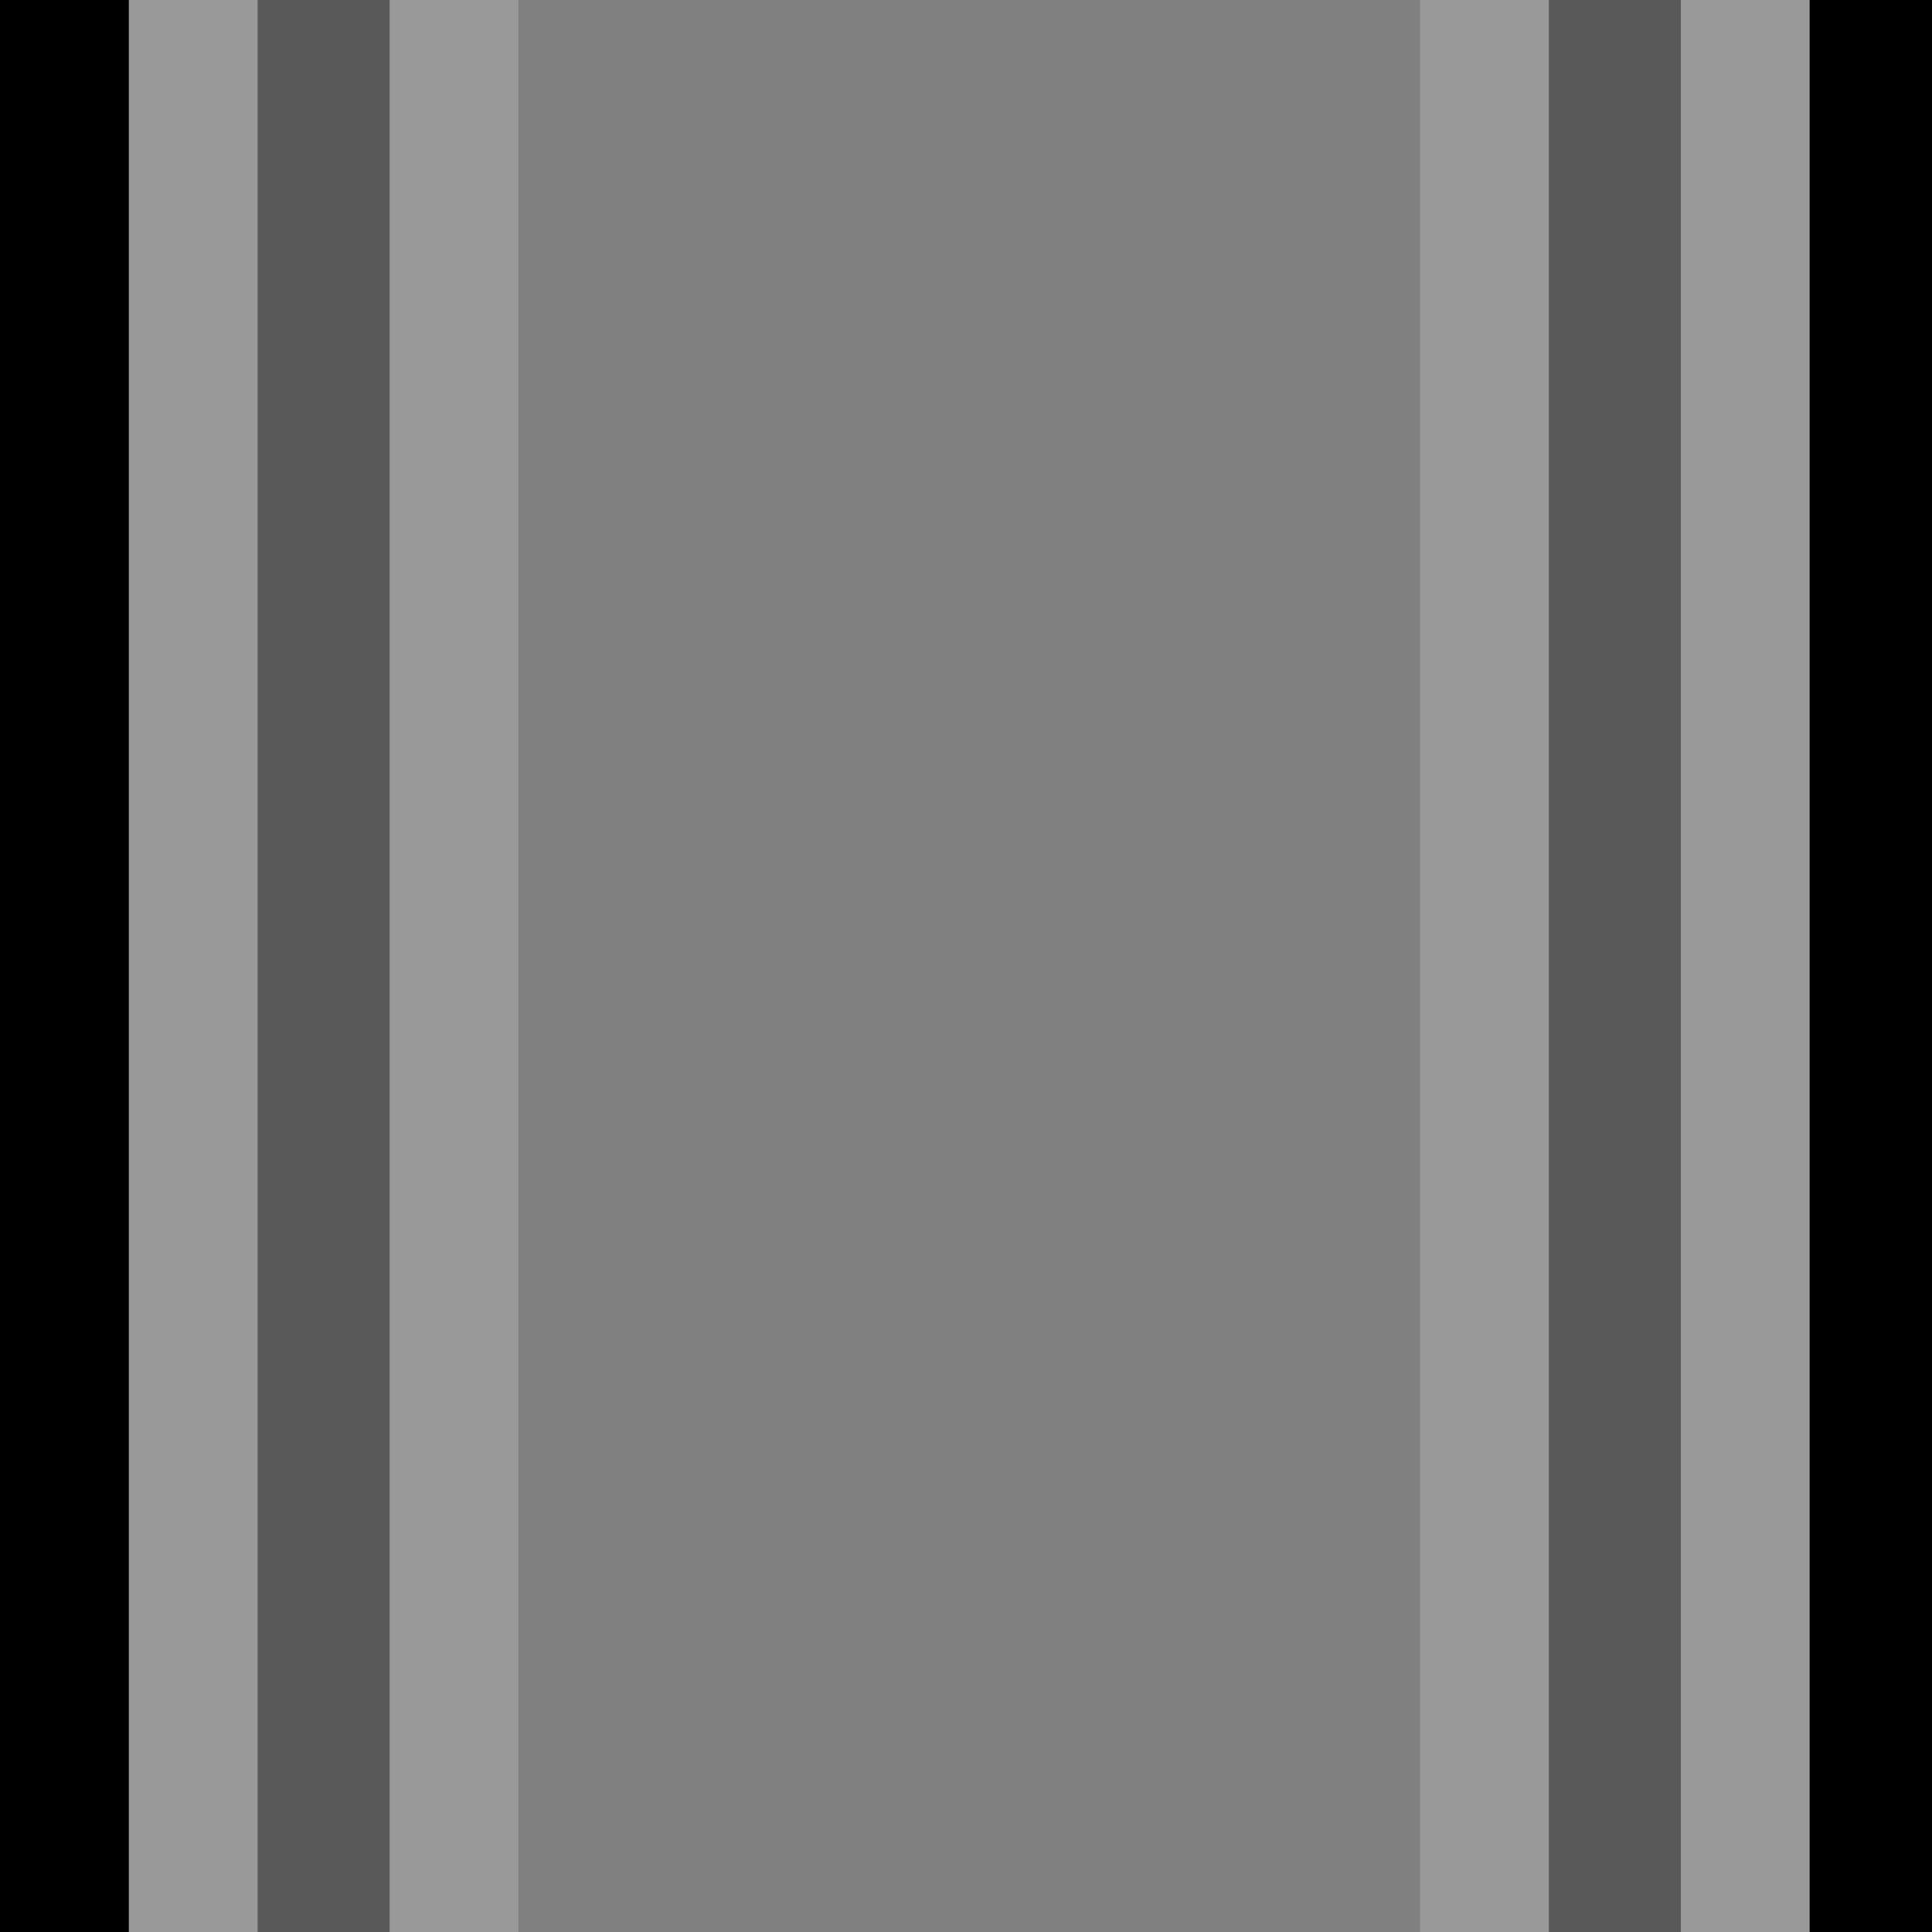 
<svg xmlns="http://www.w3.org/2000/svg" version="1.1" xmlns:xlink="http://www.w3.org/1999/xlink" preserveAspectRatio="none" x="0px" y="0px" width="30px" height="30px" viewBox="0 0 30 30">
<rect x="0" y="0" width="30" height="30" fill="#808080" stroke="none"/>
<defs>
<g id="Layer0_0_FILL">
<path fill="#000000" fill-opacity="0.302" stroke="none" d="
M 26.1 0
L 24.05 0 24.05 30 26.1 30 26.1 0
M 6.05 0
L 4 0 4 30 6.05 30 6.05 0 Z"/>

<path fill="#FFFFFF" fill-opacity="0.2" stroke="none" d="
M 28.1 0
L 26.1 0 26.1 30 28.1 30 28.1 0
M 24.05 0
L 22.05 0 22.05 30 24.05 30 24.05 0
M 8.05 0
L 6.05 0 6.05 30 8.05 30 8.05 0
M 4 0
L 2 0 2 30 4 30 4 0 Z"/>

<path fill="#000000" stroke="none" d="
M 30.1 0
L 28.1 0 28.1 30 30.1 30 30.1 0
M 2 0
L 0 0 0 30 2 30 2 0 Z"/>
</g>
</defs>

<g transform="matrix( 1, 0, 0, 1, 0,0) ">
<use xlink:href="#Layer0_0_FILL"/>
</g>
</svg>
